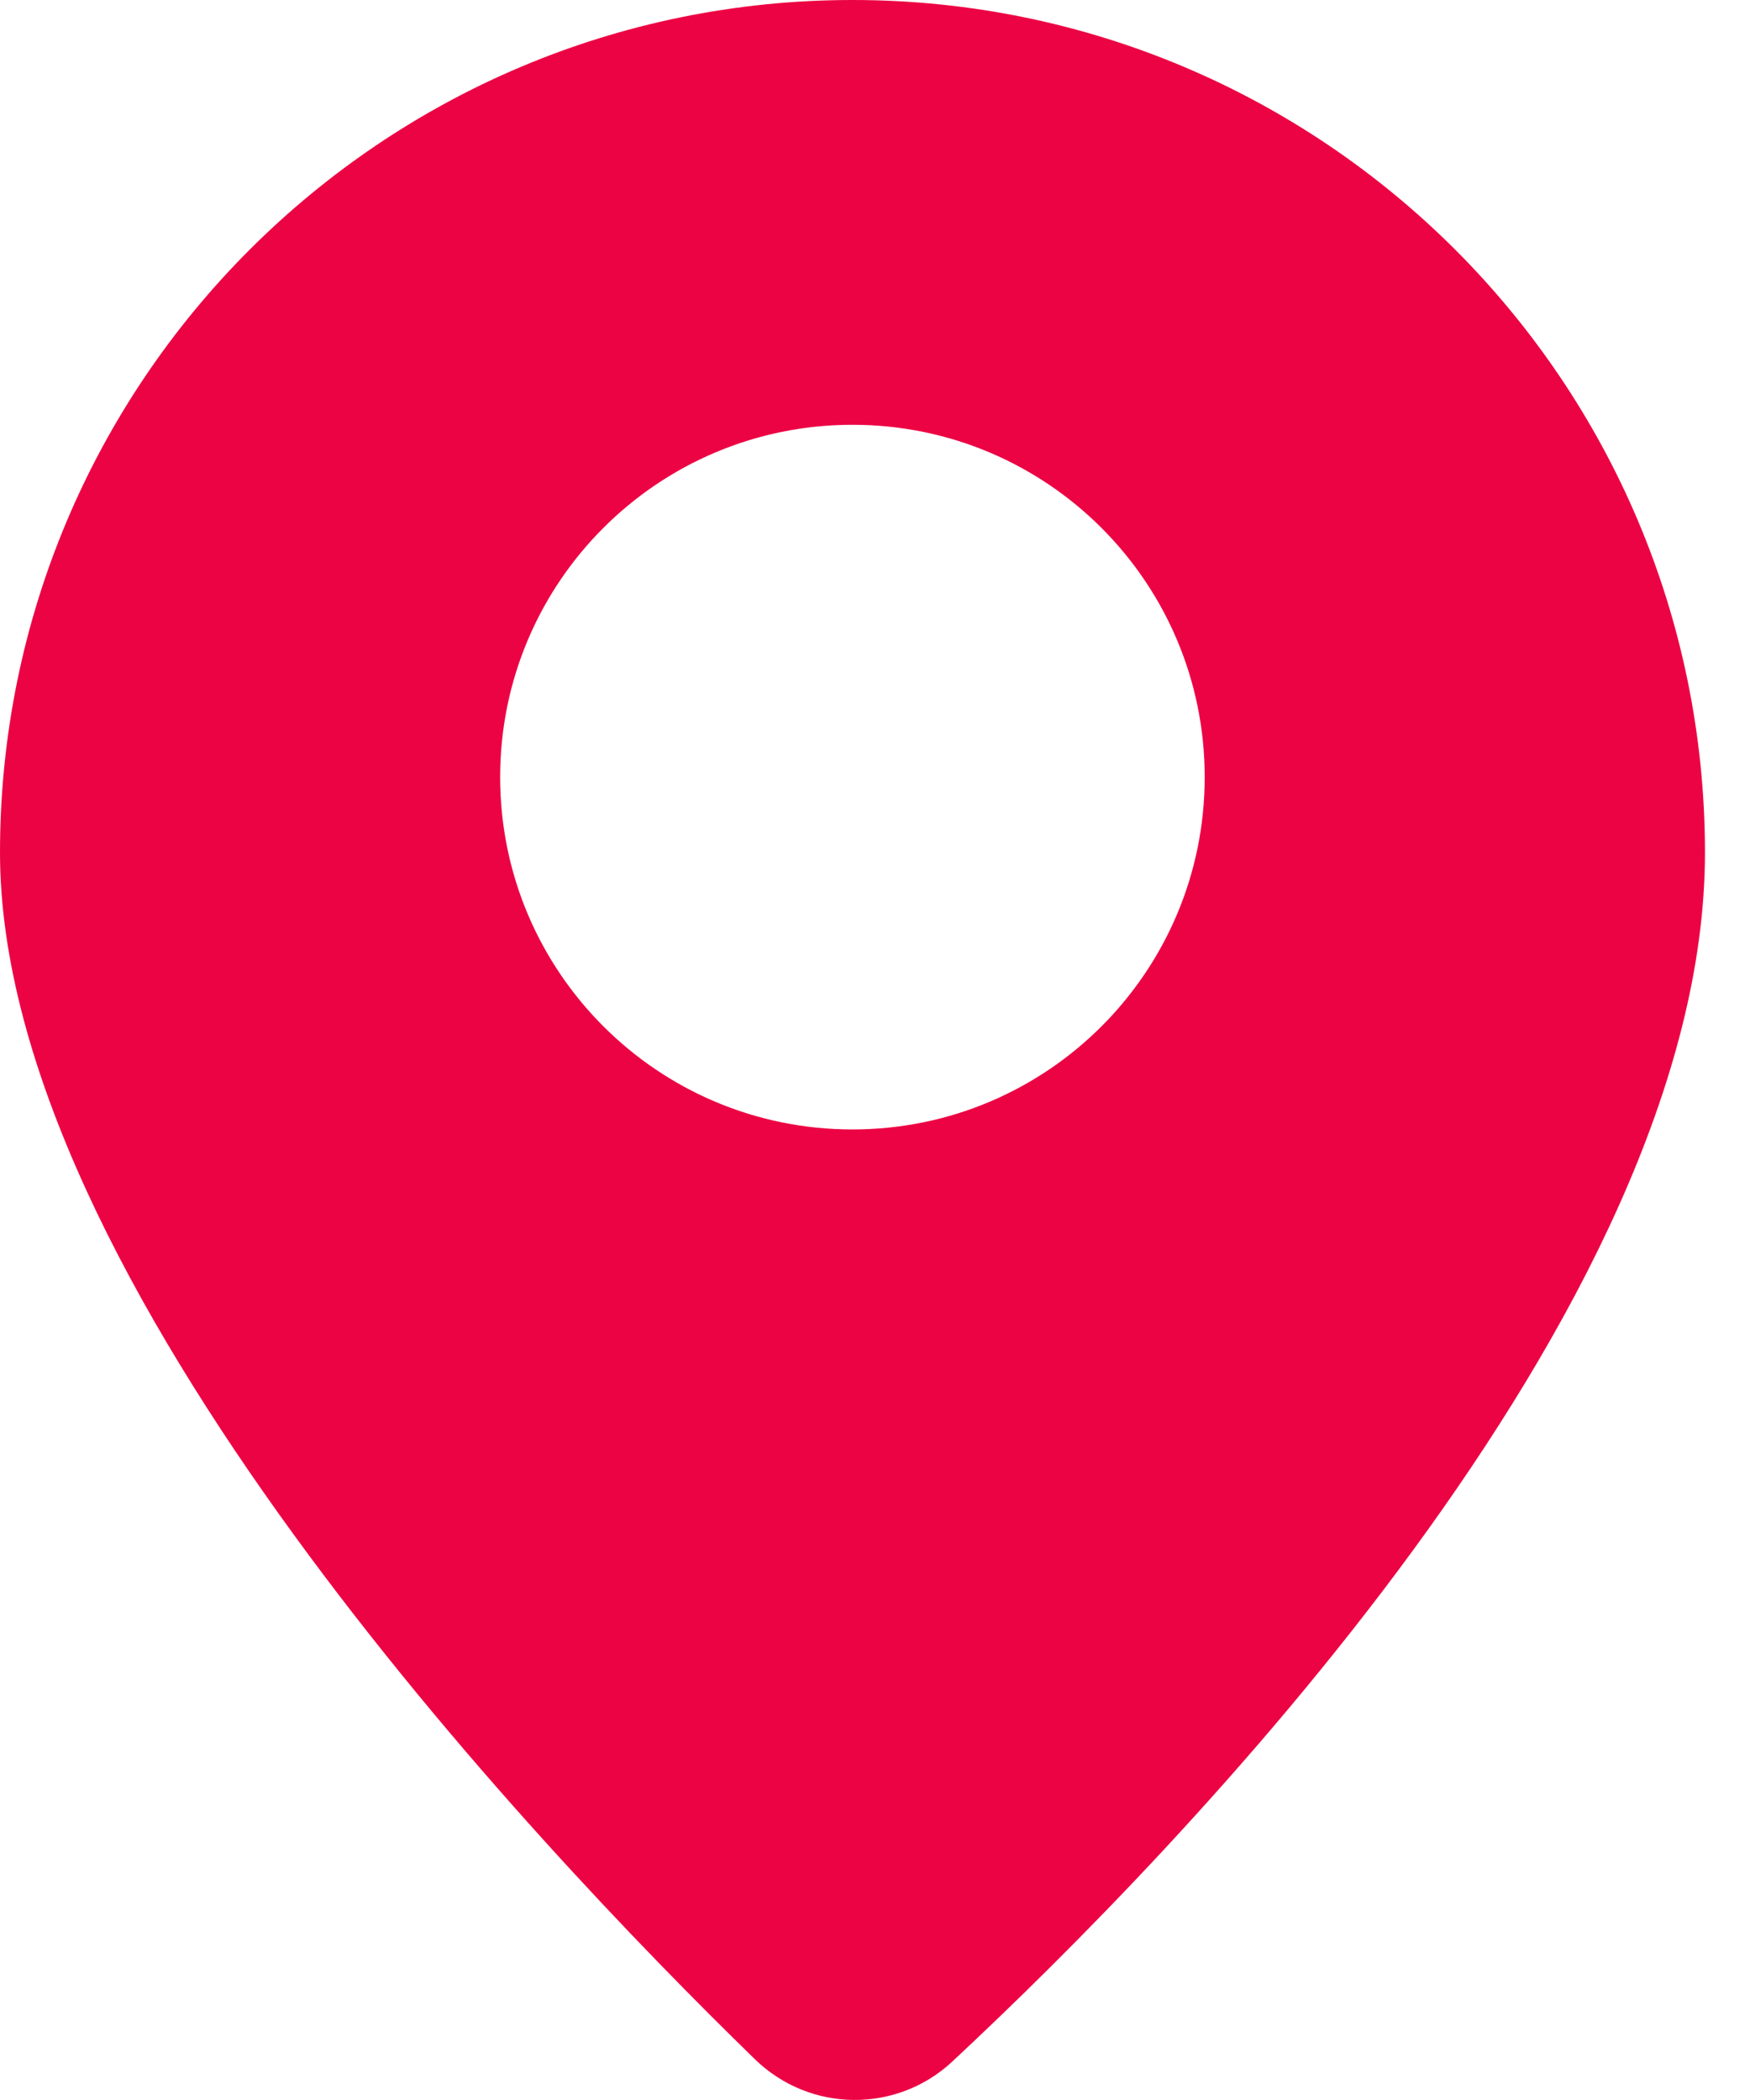 <svg width="15" height="18" viewBox="0 0 15 18" fill="none" xmlns="http://www.w3.org/2000/svg">
  <path d="M7.307 0C3.271 0 0 3.271 0 7.307C0 10.968 4.553 15.784 6.471 17.651C6.941 18.108 7.684 18.117 8.163 17.67C10.093 15.871 14.614 11.236 14.614 7.307C14.613 3.271 11.342 0 7.307 0ZM7.307 9.681C5.638 9.681 4.287 8.329 4.287 6.661C4.287 4.993 5.638 3.641 7.307 3.641C8.975 3.641 10.326 4.993 10.326 6.661C10.326 8.33 8.975 9.681 7.307 9.681Z" fill="#EC0343"/>
</svg>
